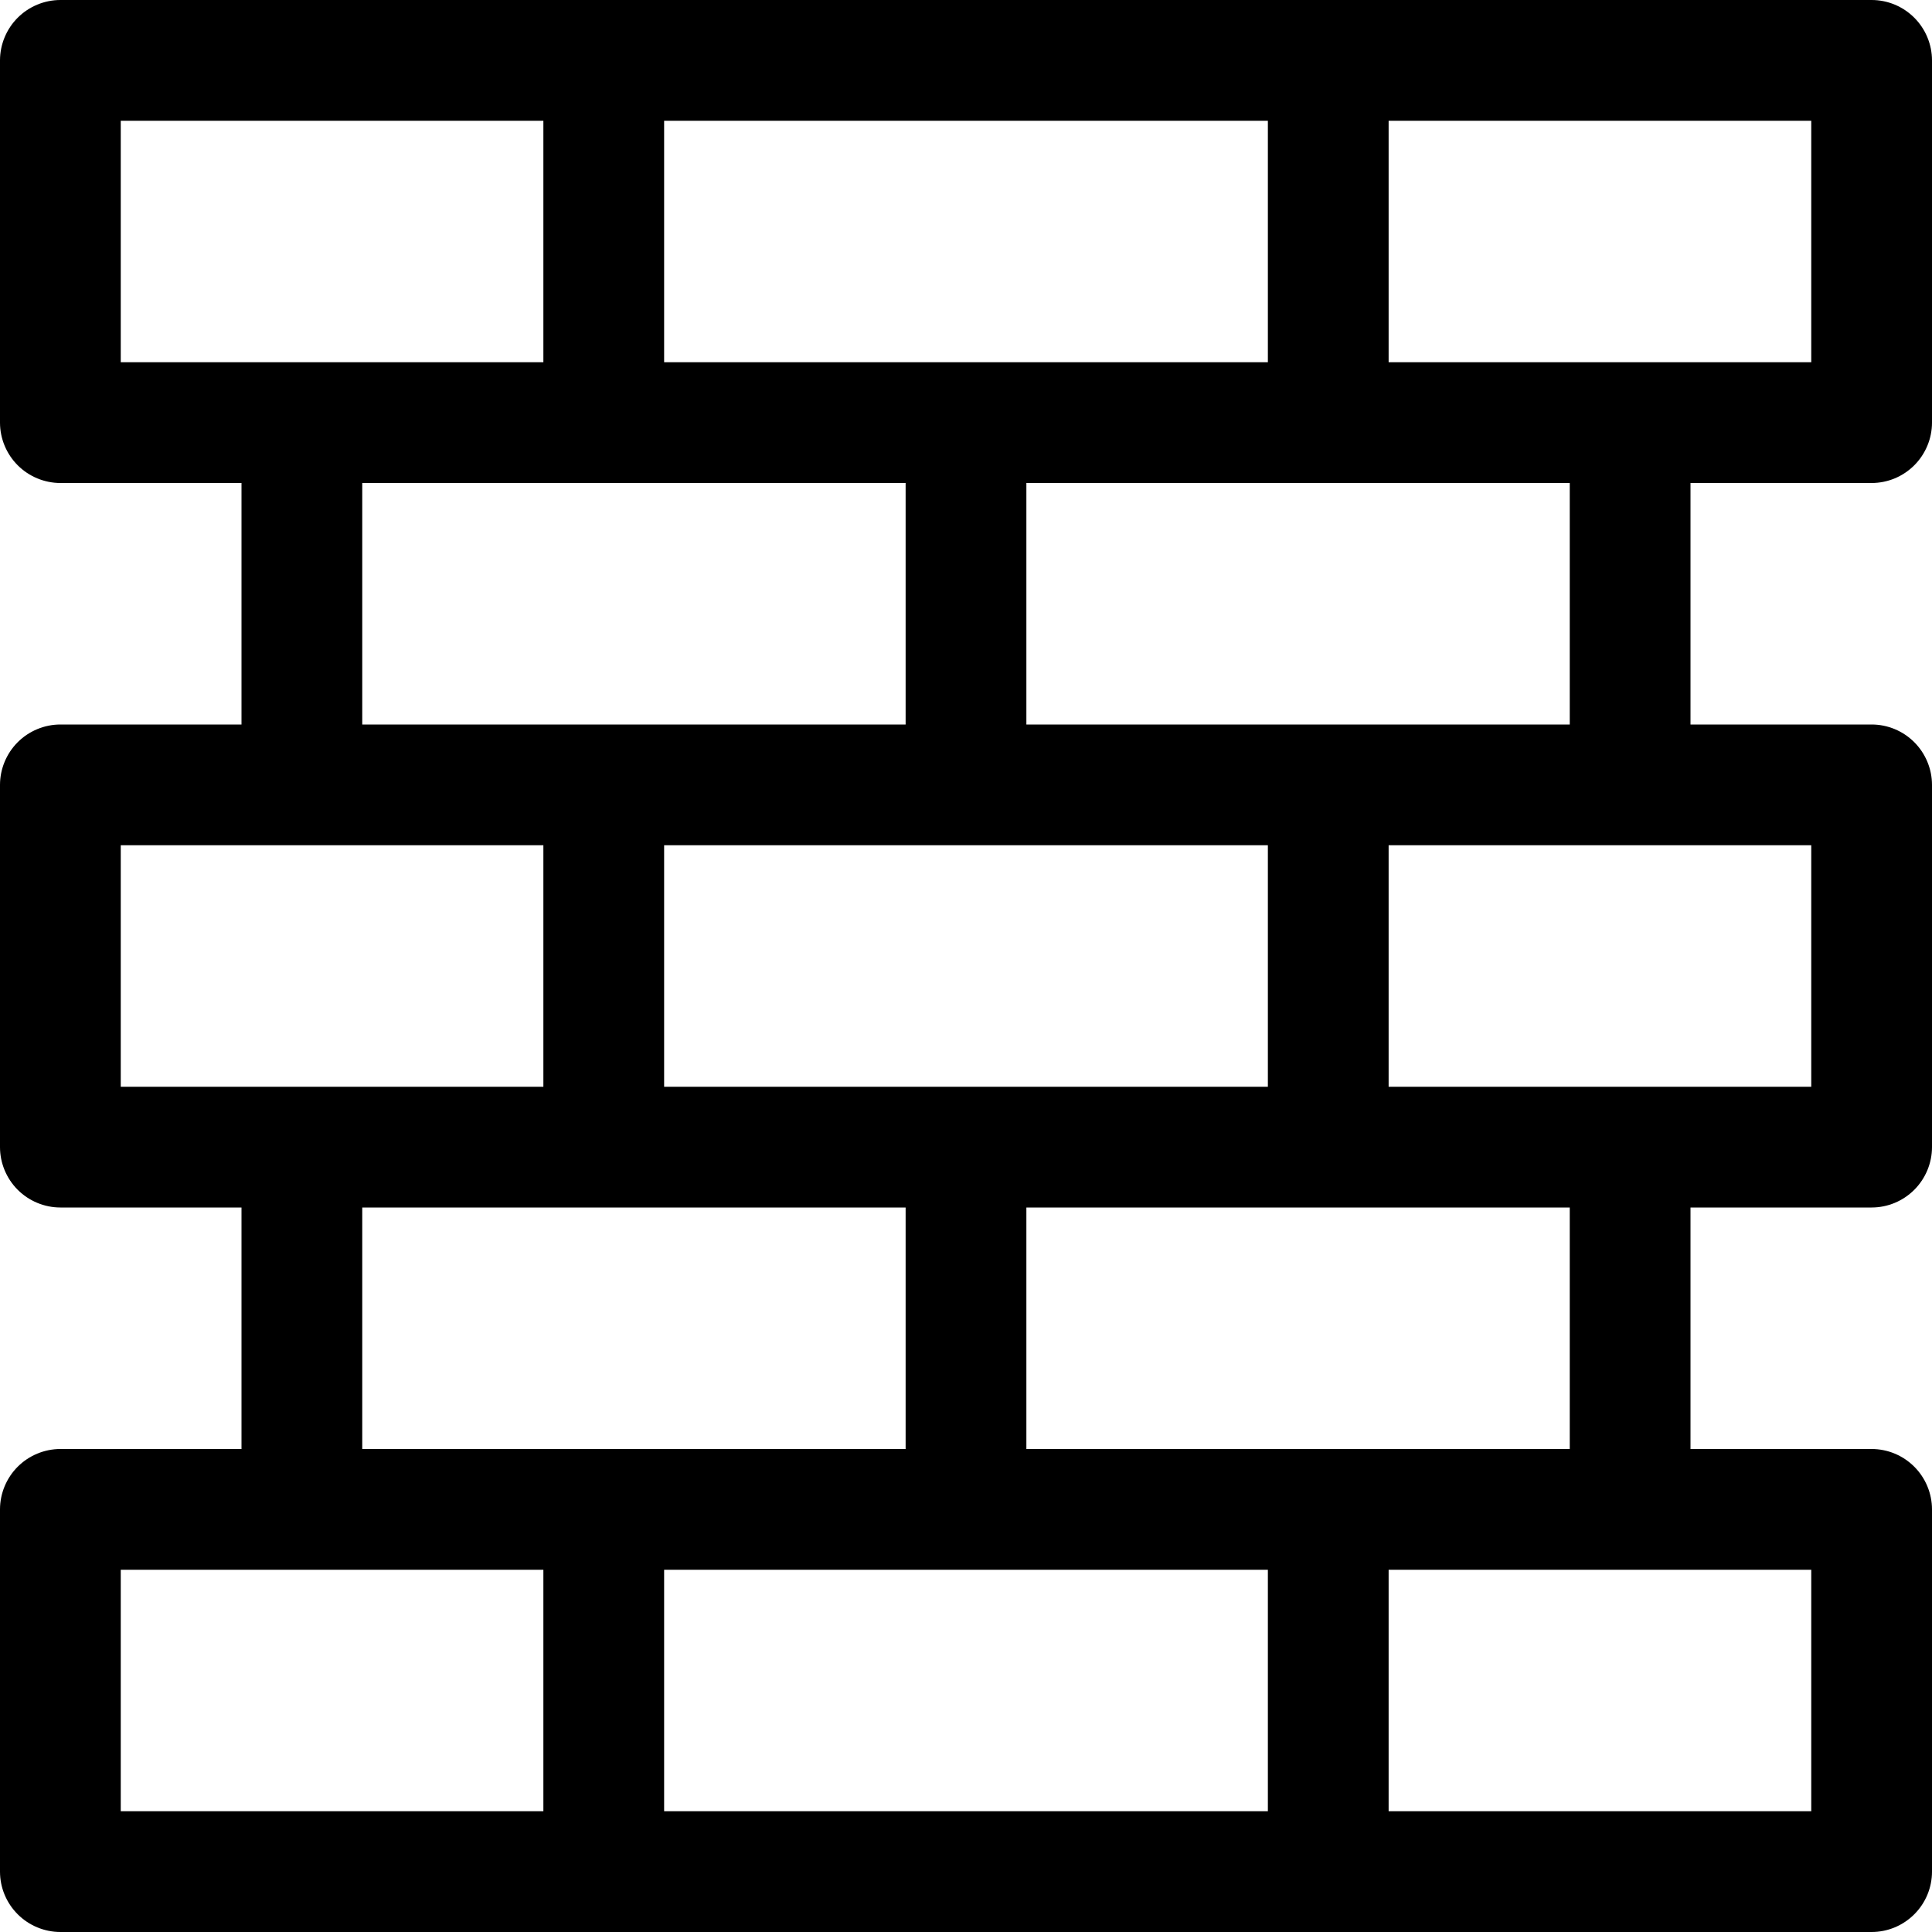 <svg width="12" height="12" viewBox="0 0 12 12" fill="none" xmlns="http://www.w3.org/2000/svg">
<path d="M0 0.375C0 0.276 0.04 0.18 0.11 0.11C0.18 0.04 0.276 0 0.375 0L11.625 0C11.725 0 11.82 0.04 11.89 0.11C11.96 0.18 12 0.276 12 0.375V2.625C12 2.724 11.96 2.82 11.89 2.89C11.82 2.96 11.725 3 11.625 3H10.5V4.5H11.625C11.725 4.5 11.82 4.54 11.89 4.61C11.96 4.68 12 4.776 12 4.875V7.125C12 7.224 11.96 7.32 11.89 7.39C11.82 7.46 11.725 7.5 11.625 7.5H10.5V9H11.625C11.725 9 11.82 9.04 11.89 9.11C11.96 9.18 12 9.276 12 9.375V11.625C12 11.725 11.96 11.82 11.89 11.89C11.82 11.96 11.725 12 11.625 12H0.375C0.276 12 0.18 11.96 0.11 11.89C0.04 11.82 0 11.725 0 11.625V9.375C0 9.276 0.04 9.18 0.11 9.11C0.18 9.04 0.276 9 0.375 9H1.5V7.5H0.375C0.276 7.5 0.18 7.46 0.11 7.39C0.04 7.32 0 7.224 0 7.125V4.875C0 4.776 0.04 4.68 0.11 4.61C0.18 4.54 0.276 4.5 0.375 4.5H1.5V3H0.375C0.276 3 0.18 2.96 0.11 2.89C0.04 2.82 0 2.724 0 2.625V0.375ZM2.25 3V4.5H5.625V3H2.25ZM6.375 3V4.5H9.75V3H6.375ZM2.25 7.5V9H5.625V7.5H2.25ZM6.375 7.5V9H9.75V7.5H6.375ZM0.75 0.75V2.25H3.375V0.75H0.75ZM4.125 0.75V2.25H7.875V0.75H4.125ZM8.625 0.75V2.25H11.25V0.75H8.625ZM0.75 5.25V6.75H3.375V5.25H0.75ZM4.125 5.25V6.75H7.875V5.25H4.125ZM8.625 5.25V6.75H11.25V5.25H8.625ZM0.75 9.75V11.25H3.375V9.75H0.75ZM4.125 9.75V11.25H7.875V9.75H4.125ZM8.625 9.75V11.25H11.25V9.75H8.625Z" fill="black"/>
</svg>
